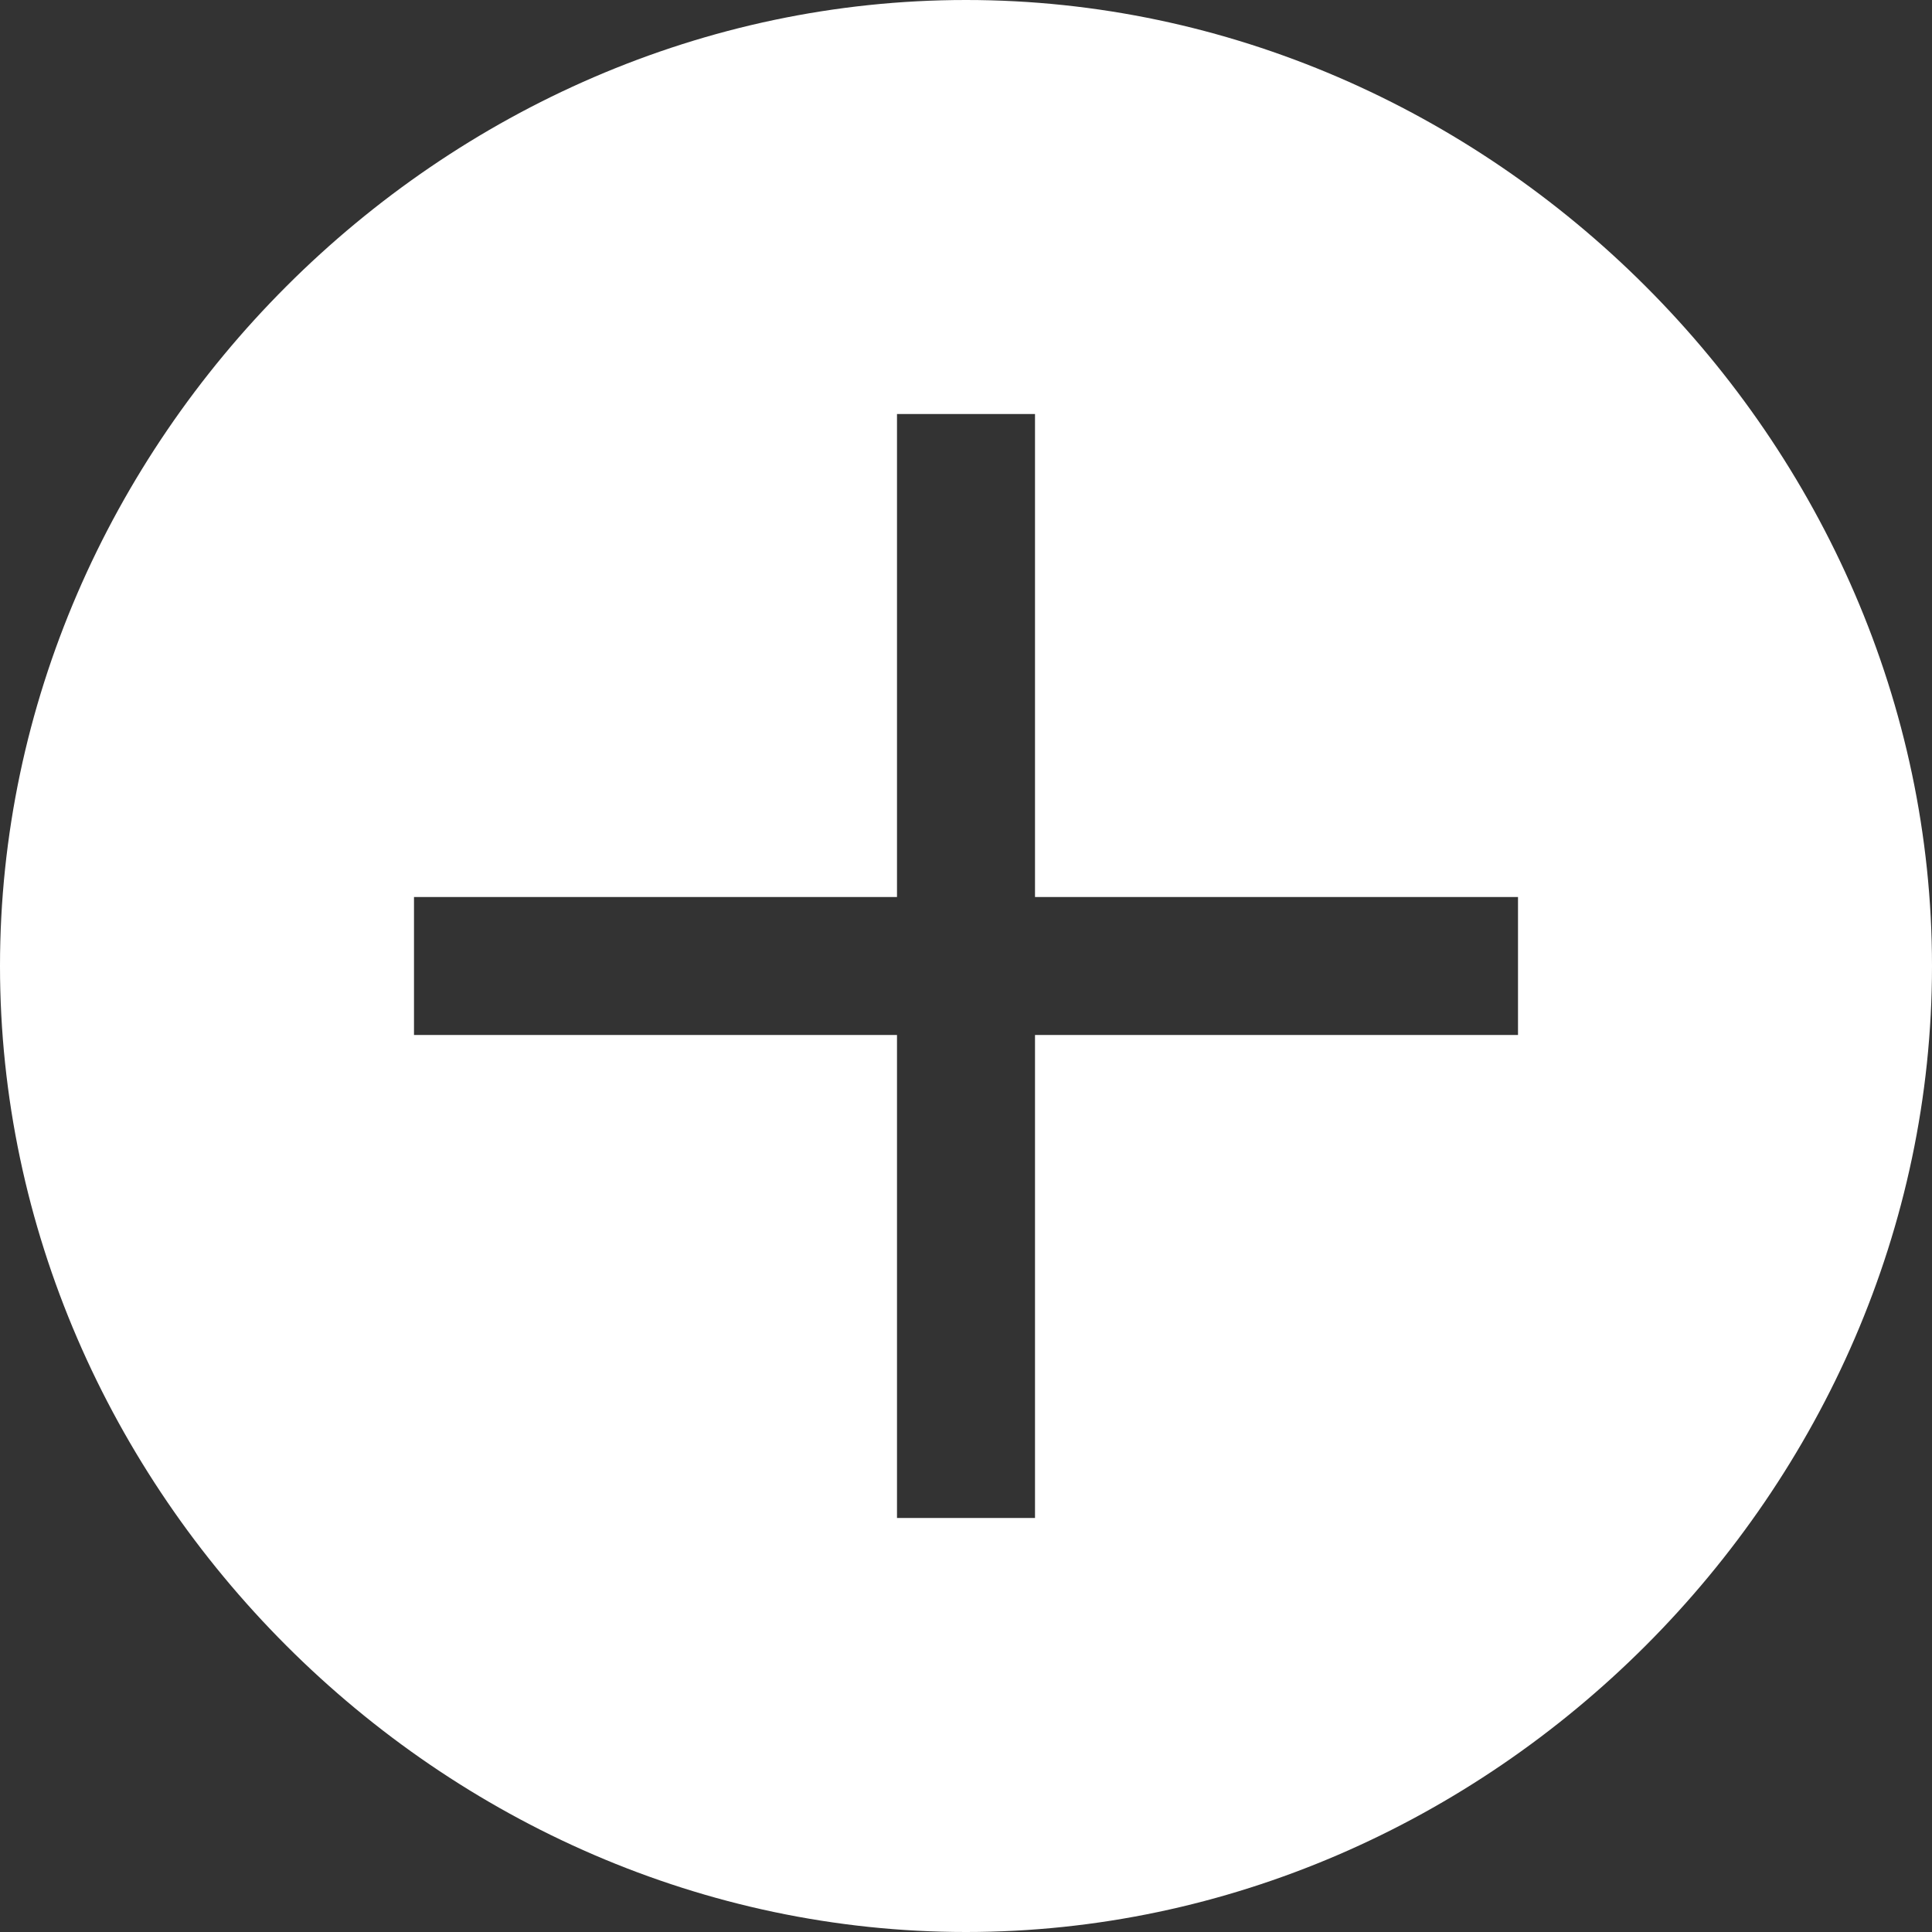 <svg width="60" height="60" viewBox="0 0 60 60" fill="none" xmlns="http://www.w3.org/2000/svg">
<rect x="0" y="0" width="60" height="60" fill="#333333" stroke="none"/>
<path d="M30 0C13.714 0 0 13.714 0 30C0 46.286 13.714 60 30 60C46.286 60 60 46.286 60 30C60 13.714 46.286 0 30 0ZM47.143 32.143H32.143V47.143H27.857V32.143H12.857V27.857H27.857V12.857H32.143V27.857H47.143V32.143Z" fill="white"/>
</svg>
